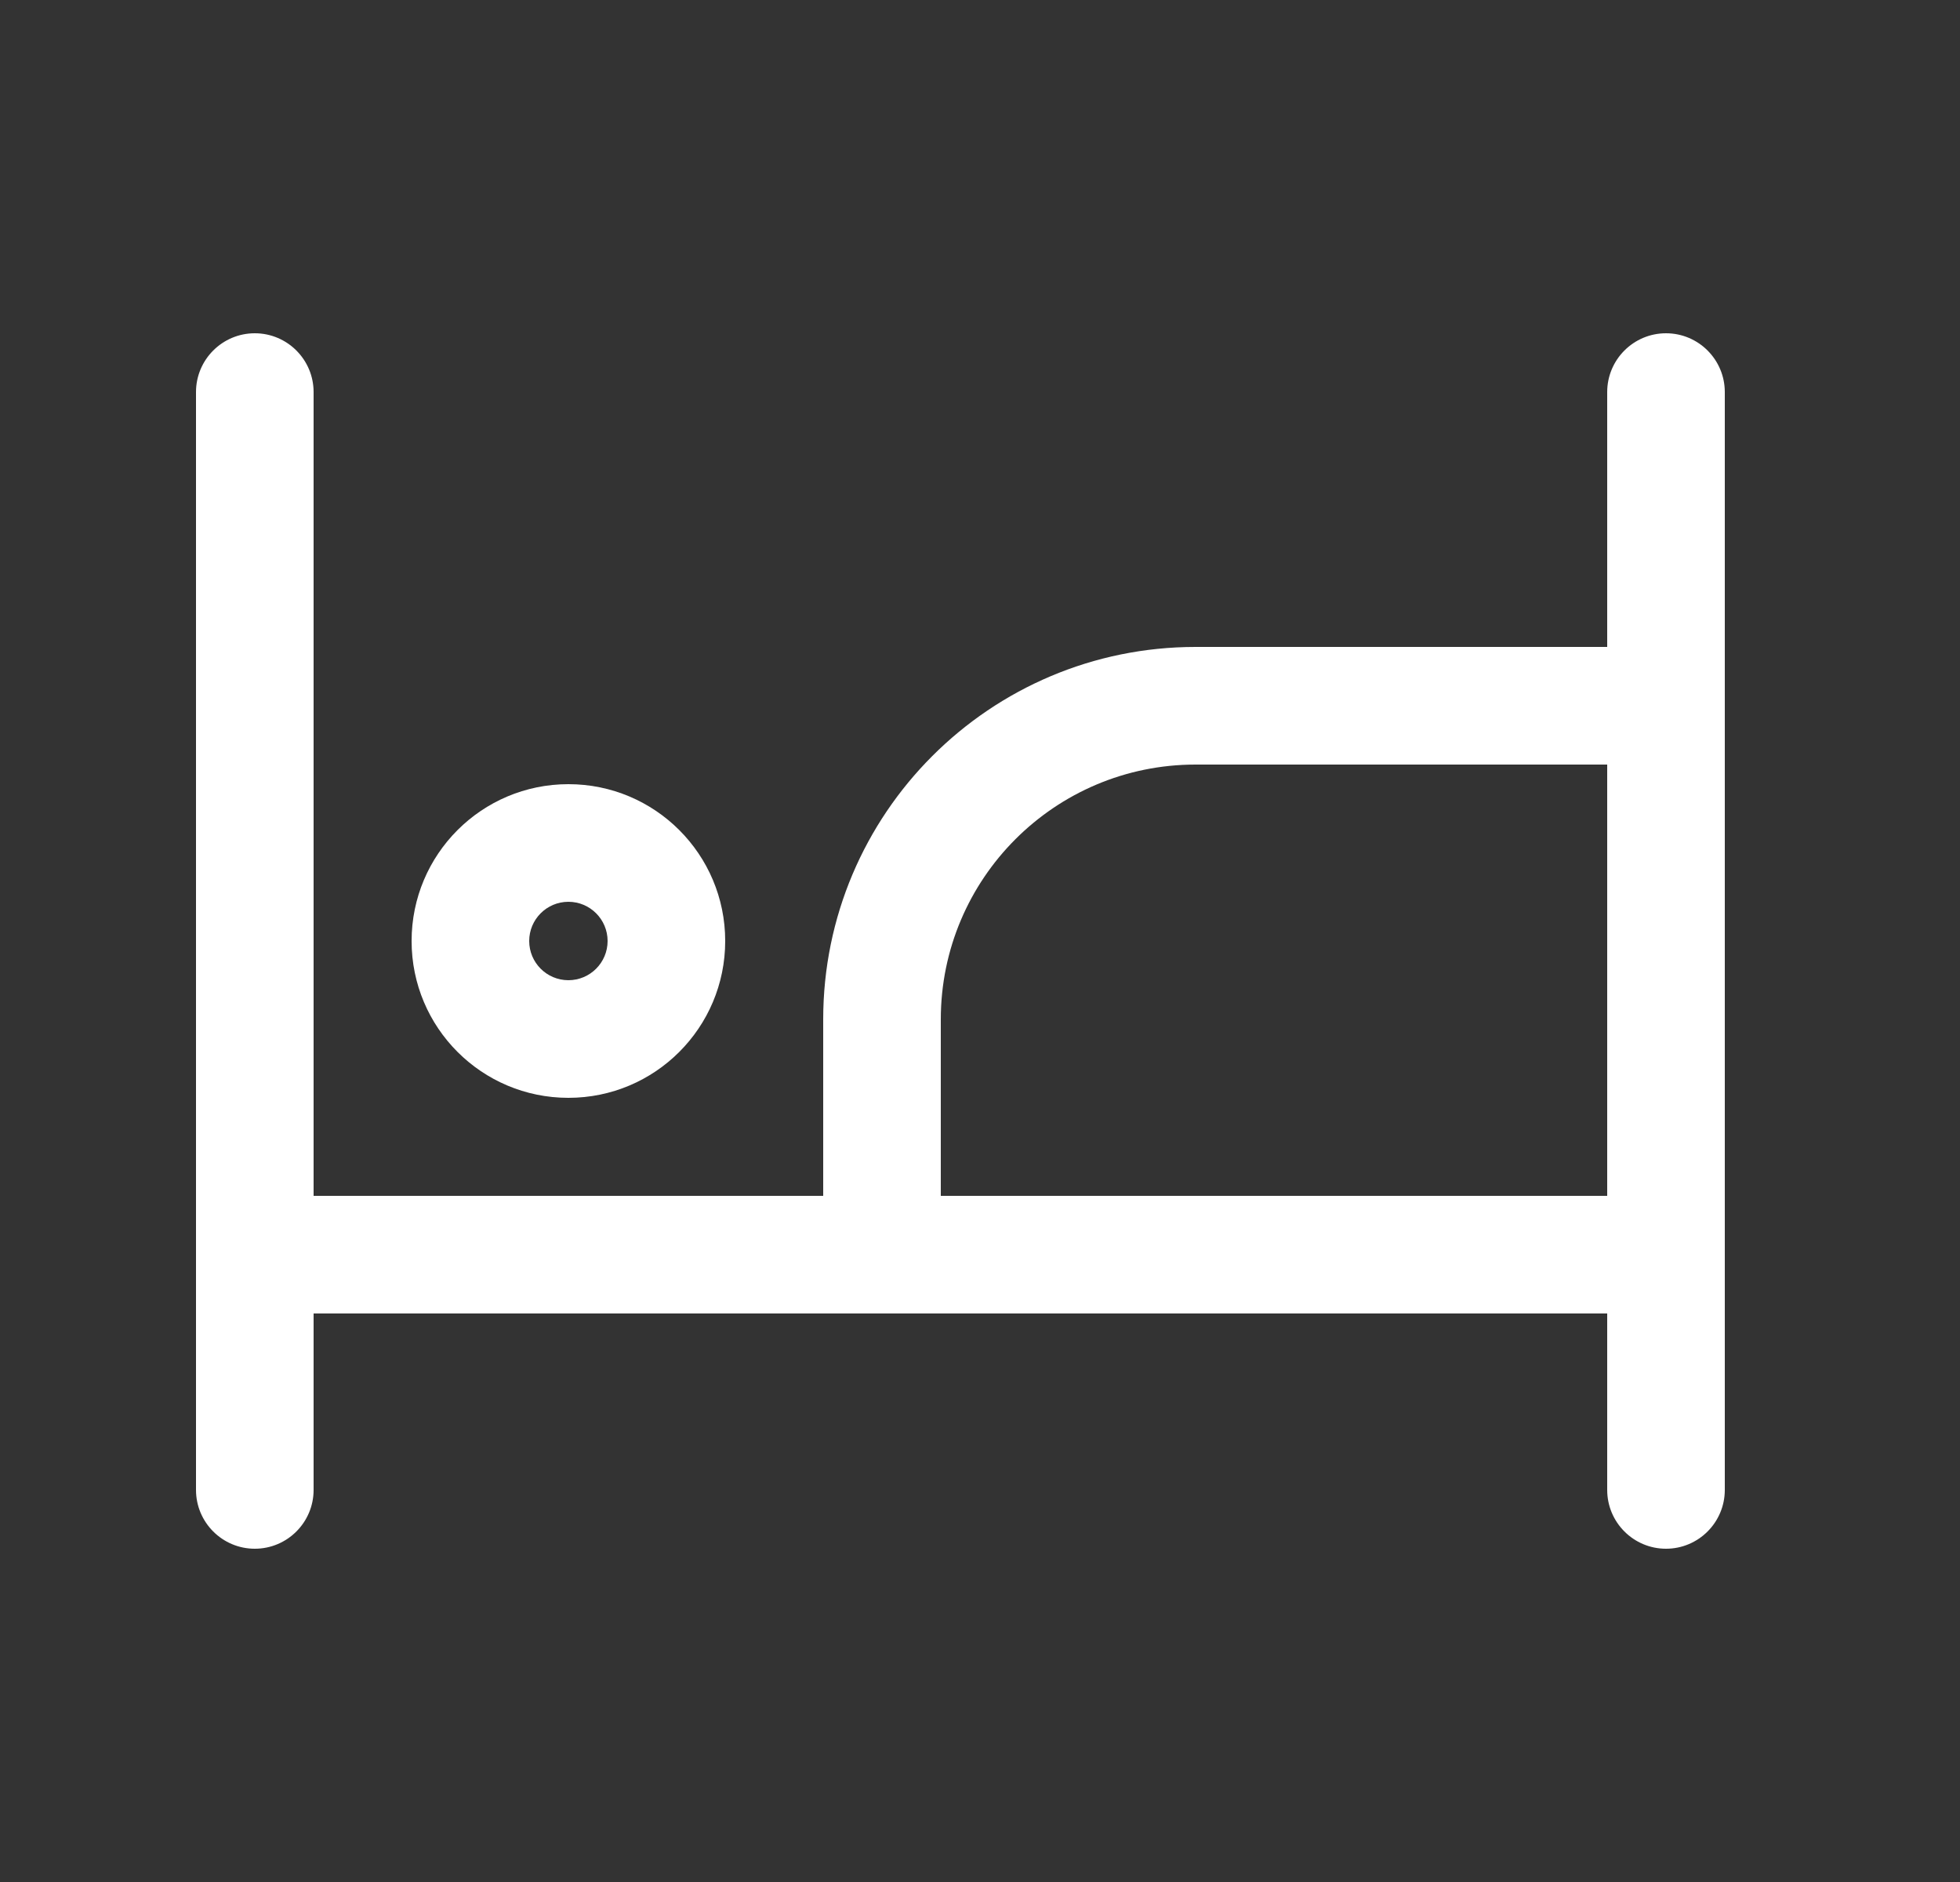 <svg width="25" height="24" viewBox="0 0 25 24" fill="none" xmlns="http://www.w3.org/2000/svg">
<rect x="0" y="0" width="25" height="24" fill="#333333" stroke="none"/>
<path fill-rule="evenodd" clip-rule="evenodd" d="M3.25 4.25C3.664 4.25 4 4.586 4 5V15.25H10.5V13C10.5 10.377 12.627 8.25 15.25 8.25H20.5V5C20.5 4.586 20.836 4.25 21.25 4.25C21.664 4.25 22 4.586 22 5V19C22 19.414 21.664 19.75 21.25 19.75C20.836 19.75 20.5 19.414 20.5 19V16.75H4V19C4 19.414 3.664 19.75 3.25 19.75C2.836 19.75 2.5 19.414 2.5 19V5C2.5 4.586 2.836 4.25 3.25 4.25ZM20.5 9.75H15.25C13.455 9.75 12 11.205 12 13V15.25H20.5V9.75Z" fill="white"/>
<path fill-rule="evenodd" clip-rule="evenodd" d="M7.25 14C8.355 14 9.25 13.105 9.25 12C9.25 10.895 8.355 10 7.25 10C6.145 10 5.25 10.895 5.25 12C5.25 13.105 6.145 14 7.25 14ZM7.25 12.5C7.526 12.5 7.75 12.276 7.75 12C7.75 11.724 7.526 11.5 7.25 11.5C6.974 11.5 6.75 11.724 6.75 12C6.75 12.276 6.974 12.5 7.25 12.5Z" fill="white"/>
</svg>

